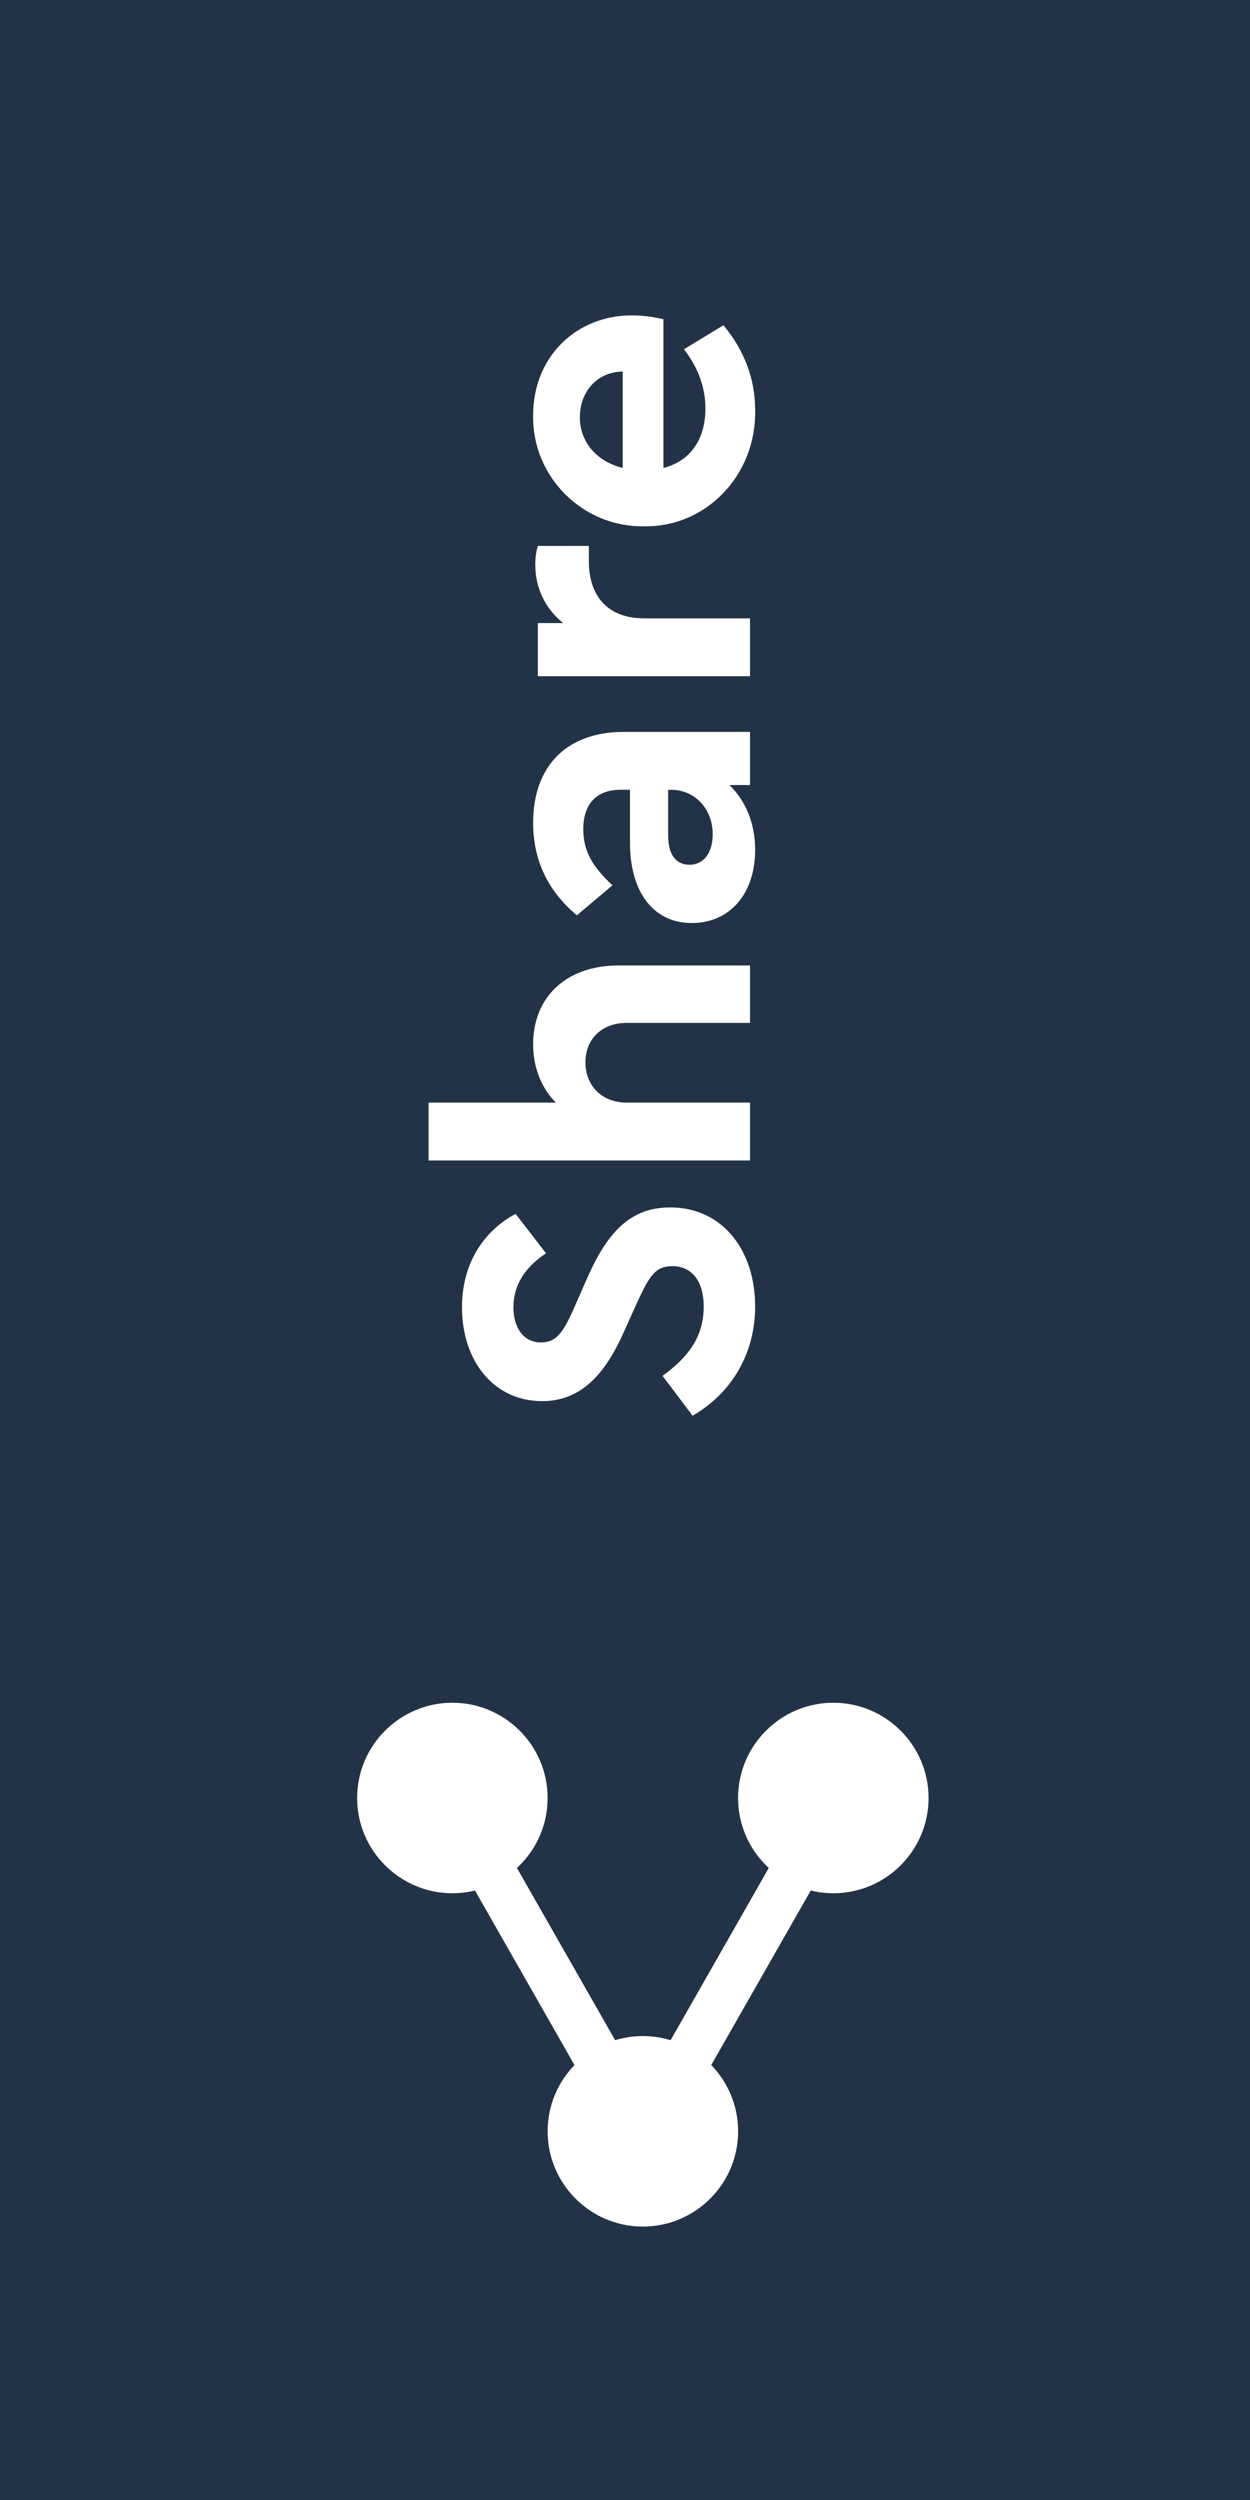 <svg width="35" height="70" viewBox="0 0 35 70" fill="none" xmlns="http://www.w3.org/2000/svg">
<rect width="35" height="70" fill="#223347"/>
<g clip-path="url(#clip0)">
<path d="M12.667 48.177C13.863 48.177 14.833 49.147 14.833 50.344C14.833 51.541 13.863 52.511 12.667 52.511C11.47 52.511 10.5 51.541 10.5 50.344C10.5 49.147 11.47 48.177 12.667 48.177Z" fill="white"/>
<path d="M15.333 50.344C15.333 51.815 14.137 53.011 12.667 53.011C11.196 53.011 10 51.815 10 50.344C10 48.873 11.196 47.677 12.667 47.677C14.137 47.677 15.333 48.873 15.333 50.344ZM11 50.344C11 51.263 11.748 52.011 12.667 52.011C13.585 52.011 14.333 51.263 14.333 50.344C14.333 49.425 13.585 48.677 12.667 48.677C11.748 48.677 11 49.425 11 50.344Z" fill="white"/>
<path d="M23.333 48.177C24.53 48.177 25.5 49.147 25.5 50.344C25.5 51.541 24.53 52.511 23.333 52.511C22.137 52.511 21.166 51.541 21.166 50.344C21.166 49.147 22.137 48.177 23.333 48.177Z" fill="white"/>
<path d="M26 50.344C26 51.815 24.804 53.011 23.333 53.011C21.863 53.011 20.666 51.815 20.666 50.344C20.666 48.873 21.863 47.677 23.333 47.677C24.804 47.677 26 48.873 26 50.344ZM21.666 50.344C21.666 51.263 22.415 52.011 23.333 52.011C24.252 52.011 25 51.263 25 50.344C25 49.425 24.252 48.677 23.333 48.677C22.415 48.677 21.666 49.425 21.666 50.344Z" fill="white"/>
<path d="M18 57.51C19.197 57.51 20.167 58.48 20.167 59.677C20.167 60.874 19.197 61.844 18 61.844C16.803 61.844 15.834 60.874 15.834 59.677C15.834 58.48 16.803 57.51 18 57.51Z" fill="white"/>
<path d="M20.667 59.677C20.667 61.148 19.471 62.344 18 62.344C16.529 62.344 15.334 61.148 15.334 59.677C15.334 58.206 16.529 57.01 18 57.01C19.471 57.01 20.667 58.206 20.667 59.677ZM16.334 59.677C16.334 60.596 17.081 61.344 18 61.344C18.919 61.344 19.667 60.596 19.667 59.677C19.667 58.758 18.919 58.01 18 58.01C17.081 58.01 16.334 58.758 16.334 59.677Z" fill="white"/>
<path d="M17.68 58.102C17.68 58.334 17.559 58.56 17.343 58.682C17.024 58.864 16.617 58.752 16.434 58.433L12.908 52.247C12.724 51.928 12.836 51.52 13.157 51.338C13.476 51.156 13.883 51.268 14.066 51.587L17.593 57.773C17.652 57.877 17.68 57.99 17.68 58.102Z" fill="white"/>
<path d="M23.18 51.918C23.18 52.03 23.152 52.143 23.093 52.247L19.566 58.433C19.384 58.753 18.977 58.864 18.657 58.682C18.337 58.501 18.224 58.093 18.408 57.773L21.934 51.587C22.116 51.268 22.524 51.156 22.844 51.338C23.06 51.461 23.18 51.687 23.18 51.918Z" fill="white"/>
</g>
<path d="M19.392 39.64C20.46 39.028 21.144 37.924 21.144 36.58C21.144 34.996 20.22 33.808 18.768 33.808C17.7 33.808 17.04 34.432 16.452 35.764L16.056 36.664C15.756 37.336 15.564 37.588 15.144 37.588C14.652 37.588 14.376 37.168 14.376 36.604C14.376 36.004 14.676 35.5 15.288 35.092L14.436 33.988C13.524 34.48 12.936 35.392 12.936 36.604C12.936 38.104 13.824 39.232 15.18 39.232C16.236 39.232 16.92 38.524 17.46 37.312L17.844 36.46C18.192 35.704 18.36 35.452 18.828 35.452C19.368 35.452 19.704 35.872 19.704 36.58C19.704 37.444 19.26 38.008 18.552 38.524L19.392 39.64ZM17.316 27.033C15.876 27.033 14.928 27.897 14.928 29.241C14.928 29.901 15.168 30.477 15.564 30.873L12 30.873L12 32.493L21 32.493L21 30.873L17.544 30.873C16.86 30.873 16.392 30.405 16.392 29.745C16.392 29.085 16.86 28.641 17.544 28.641L21 28.641L21 27.033L17.316 27.033ZM17.472 20.493C15.828 20.493 14.928 21.489 14.928 23.037C14.928 24.081 15.336 24.945 16.152 25.629L17.148 24.789C16.584 24.261 16.332 23.829 16.332 23.217C16.332 22.497 16.716 22.113 17.376 22.113L17.64 22.113L17.64 23.601C17.64 24.981 18.3 25.845 19.368 25.845C20.412 25.845 21.144 25.053 21.144 23.793C21.144 23.037 20.868 22.413 20.424 21.981L21 21.981L21 20.493L17.472 20.493ZM18.78 22.113C19.464 22.113 19.956 22.653 19.956 23.361C19.956 23.877 19.704 24.213 19.308 24.213C18.912 24.213 18.708 23.913 18.708 23.385L18.708 22.113L18.78 22.113ZM15.06 15.286C15.012 15.442 14.988 15.61 14.988 15.814C14.988 16.474 15.276 17.05 15.768 17.446L15.06 17.446L15.06 18.934L21 18.934L21 17.314L18.036 17.314C17.016 17.314 16.488 16.69 16.488 15.718L16.488 15.286L15.06 15.286ZM18.576 8.939C18.276 8.867 17.976 8.831 17.688 8.831C16.14 8.831 14.928 9.983 14.928 11.627C14.892 13.343 16.32 14.771 18.036 14.735C19.752 14.771 21.18 13.319 21.144 11.483C21.144 10.607 20.844 9.815 20.256 9.107L19.152 9.779C19.548 10.295 19.752 10.847 19.752 11.435C19.752 12.299 19.332 12.911 18.576 13.103L18.576 8.939ZM17.436 13.103C16.704 12.923 16.236 12.371 16.236 11.687C16.236 10.979 16.704 10.415 17.436 10.403L17.436 13.103Z" fill="white"/>
<defs>
<clipPath id="clip0">
<rect width="16" height="16" fill="white" transform="translate(10 63) rotate(-90)"/>
</clipPath>
</defs>
</svg>
